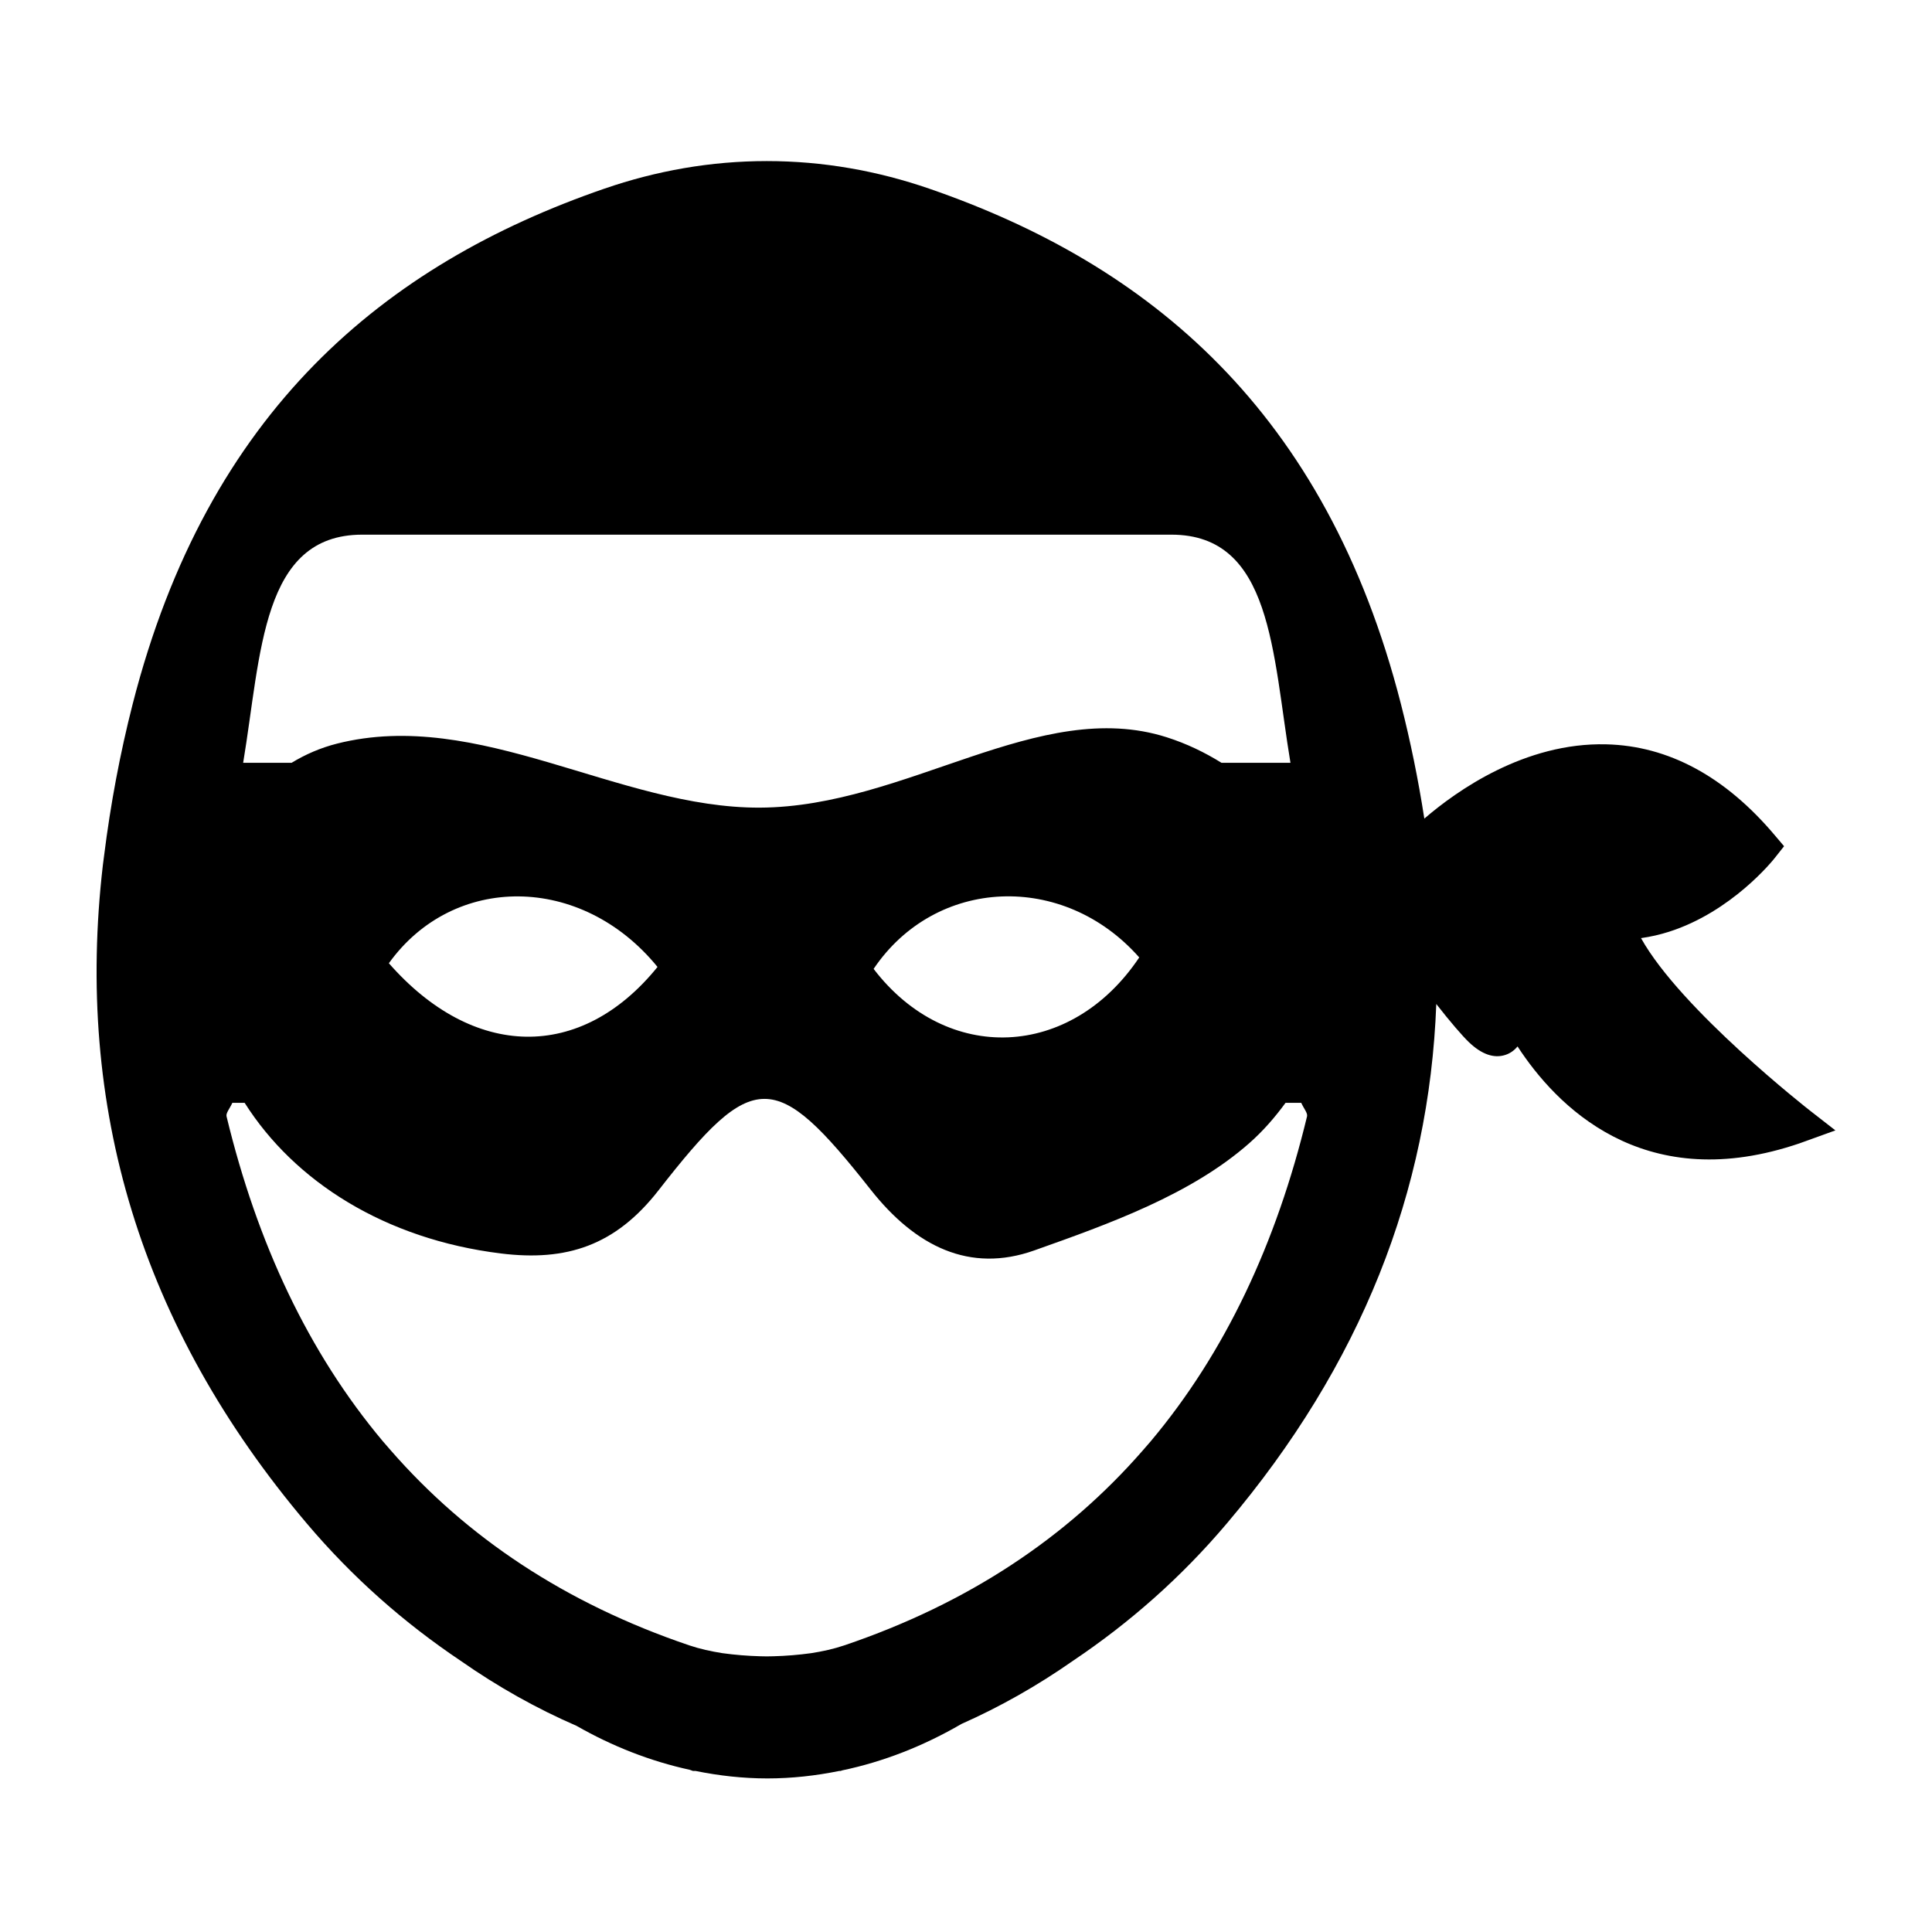 <svg xmlns="http://www.w3.org/2000/svg" xmlns:xlink="http://www.w3.org/1999/xlink" version="1.1" x="0px" y="0px" viewBox="0 0 100 100" enable-background="new 0 0 100 100" xml:space="preserve"><path d="M93.704,57.5c-0.072-0.055-6.706-5.243-8.765-8.943c0.503-0.07,0.986-0.183,1.446-0.329  c3.252-1.037,5.388-3.701,5.499-3.847l0.459-0.581l-0.477-0.563c-2.57-3.047-5.507-4.632-8.726-4.711  c-4.216-0.104-7.748,2.407-9.417,3.845c-0.314-2.025-0.719-4.003-1.21-5.926C68.638,21.277,59.477,13.691,48.106,9.768  c-2.696-0.93-5.514-1.431-8.416-1.431c-2.903,0-5.72,0.501-8.416,1.431C19.904,13.691,10.743,21.277,6.866,36.445  c-0.647,2.531-1.143,5.161-1.481,7.866c-0.02,0.154-0.041,0.307-0.06,0.462C3.877,57.249,7.236,68.641,15.882,78.857  c2.375,2.807,5.043,5.146,7.956,7.102c1.945,1.36,3.96,2.485,6.001,3.369c1.866,1.066,3.829,1.832,5.86,2.276  c0.057,0.019,0.111,0.04,0.168,0.059h0.129c1.22,0.247,2.461,0.388,3.726,0.388s2.507-0.141,3.727-0.388h0.063  c0.028-0.009,0.055-0.02,0.083-0.029c2.146-0.451,4.213-1.264,6.174-2.405c1.964-0.87,3.903-1.961,5.776-3.272  c2.911-1.955,5.578-4.294,7.952-7.099c6.955-8.218,10.482-17.198,10.845-26.891c0.715,0.916,1.346,1.648,1.69,1.978  c0.655,0.625,1.288,0.848,1.877,0.66c0.268-0.086,0.474-0.241,0.639-0.442c2.005,3.082,6.434,7.622,14.243,5.132  c0.219-0.068,0.439-0.143,0.662-0.227L95,58.509L93.704,57.5z M18.748,27.674c6.544,0,35.129,0,41.885,0  c5.219,0.001,5.219,6.146,6.161,11.808h-3.57c-0.859-0.534-1.796-0.99-2.833-1.321c-6.612-2.108-13.457,3.606-21.053,3.642  c-7.307,0.033-14.563-5.167-21.892-3.314c-0.86,0.218-1.641,0.56-2.354,0.994h-2.506C13.529,33.82,13.529,27.675,18.748,27.674z   M58.967,49.557c-3.534,5.276-9.954,5.553-13.749,0.593C48.425,45.394,55.043,45.109,58.967,49.557z M34.033,50.049  c-3.978,4.913-9.548,4.778-13.905-0.192C23.461,45.214,30.091,45.211,34.033,50.049z M59.565,74.596  c-0.142,0.168-0.286,0.332-0.431,0.497c-3.906,4.472-8.996,7.891-15.431,10.07c-0.544,0.185-1.123,0.312-1.719,0.405  c-0.646,0.089-1.303,0.143-1.959,0.16c-0.112,0.002-0.224,0.007-0.336,0.006c-0.112,0.001-0.224-0.004-0.336-0.006  c-0.656-0.018-1.313-0.071-1.959-0.16c-0.595-0.094-1.175-0.221-1.719-0.405c-6.436-2.18-11.525-5.6-15.432-10.072  c-0.144-0.163-0.288-0.327-0.429-0.494c-3.854-4.592-6.504-10.252-8.088-16.813c-0.042-0.172,0.166-0.402,0.3-0.701h0.637  c2.586,4.083,7.272,7.056,13.261,7.796c3.401,0.42,5.931-0.405,8.164-3.271c4.906-6.298,6.033-6.301,10.972-0.039  c2.333,2.959,5.138,4.335,8.468,3.155c3.903-1.383,8.124-2.898,11.137-5.555c0.729-0.644,1.336-1.351,1.874-2.086h0.813  c0.135,0.299,0.341,0.529,0.3,0.701C66.069,64.344,63.42,70.004,59.565,74.596z"></path></svg>